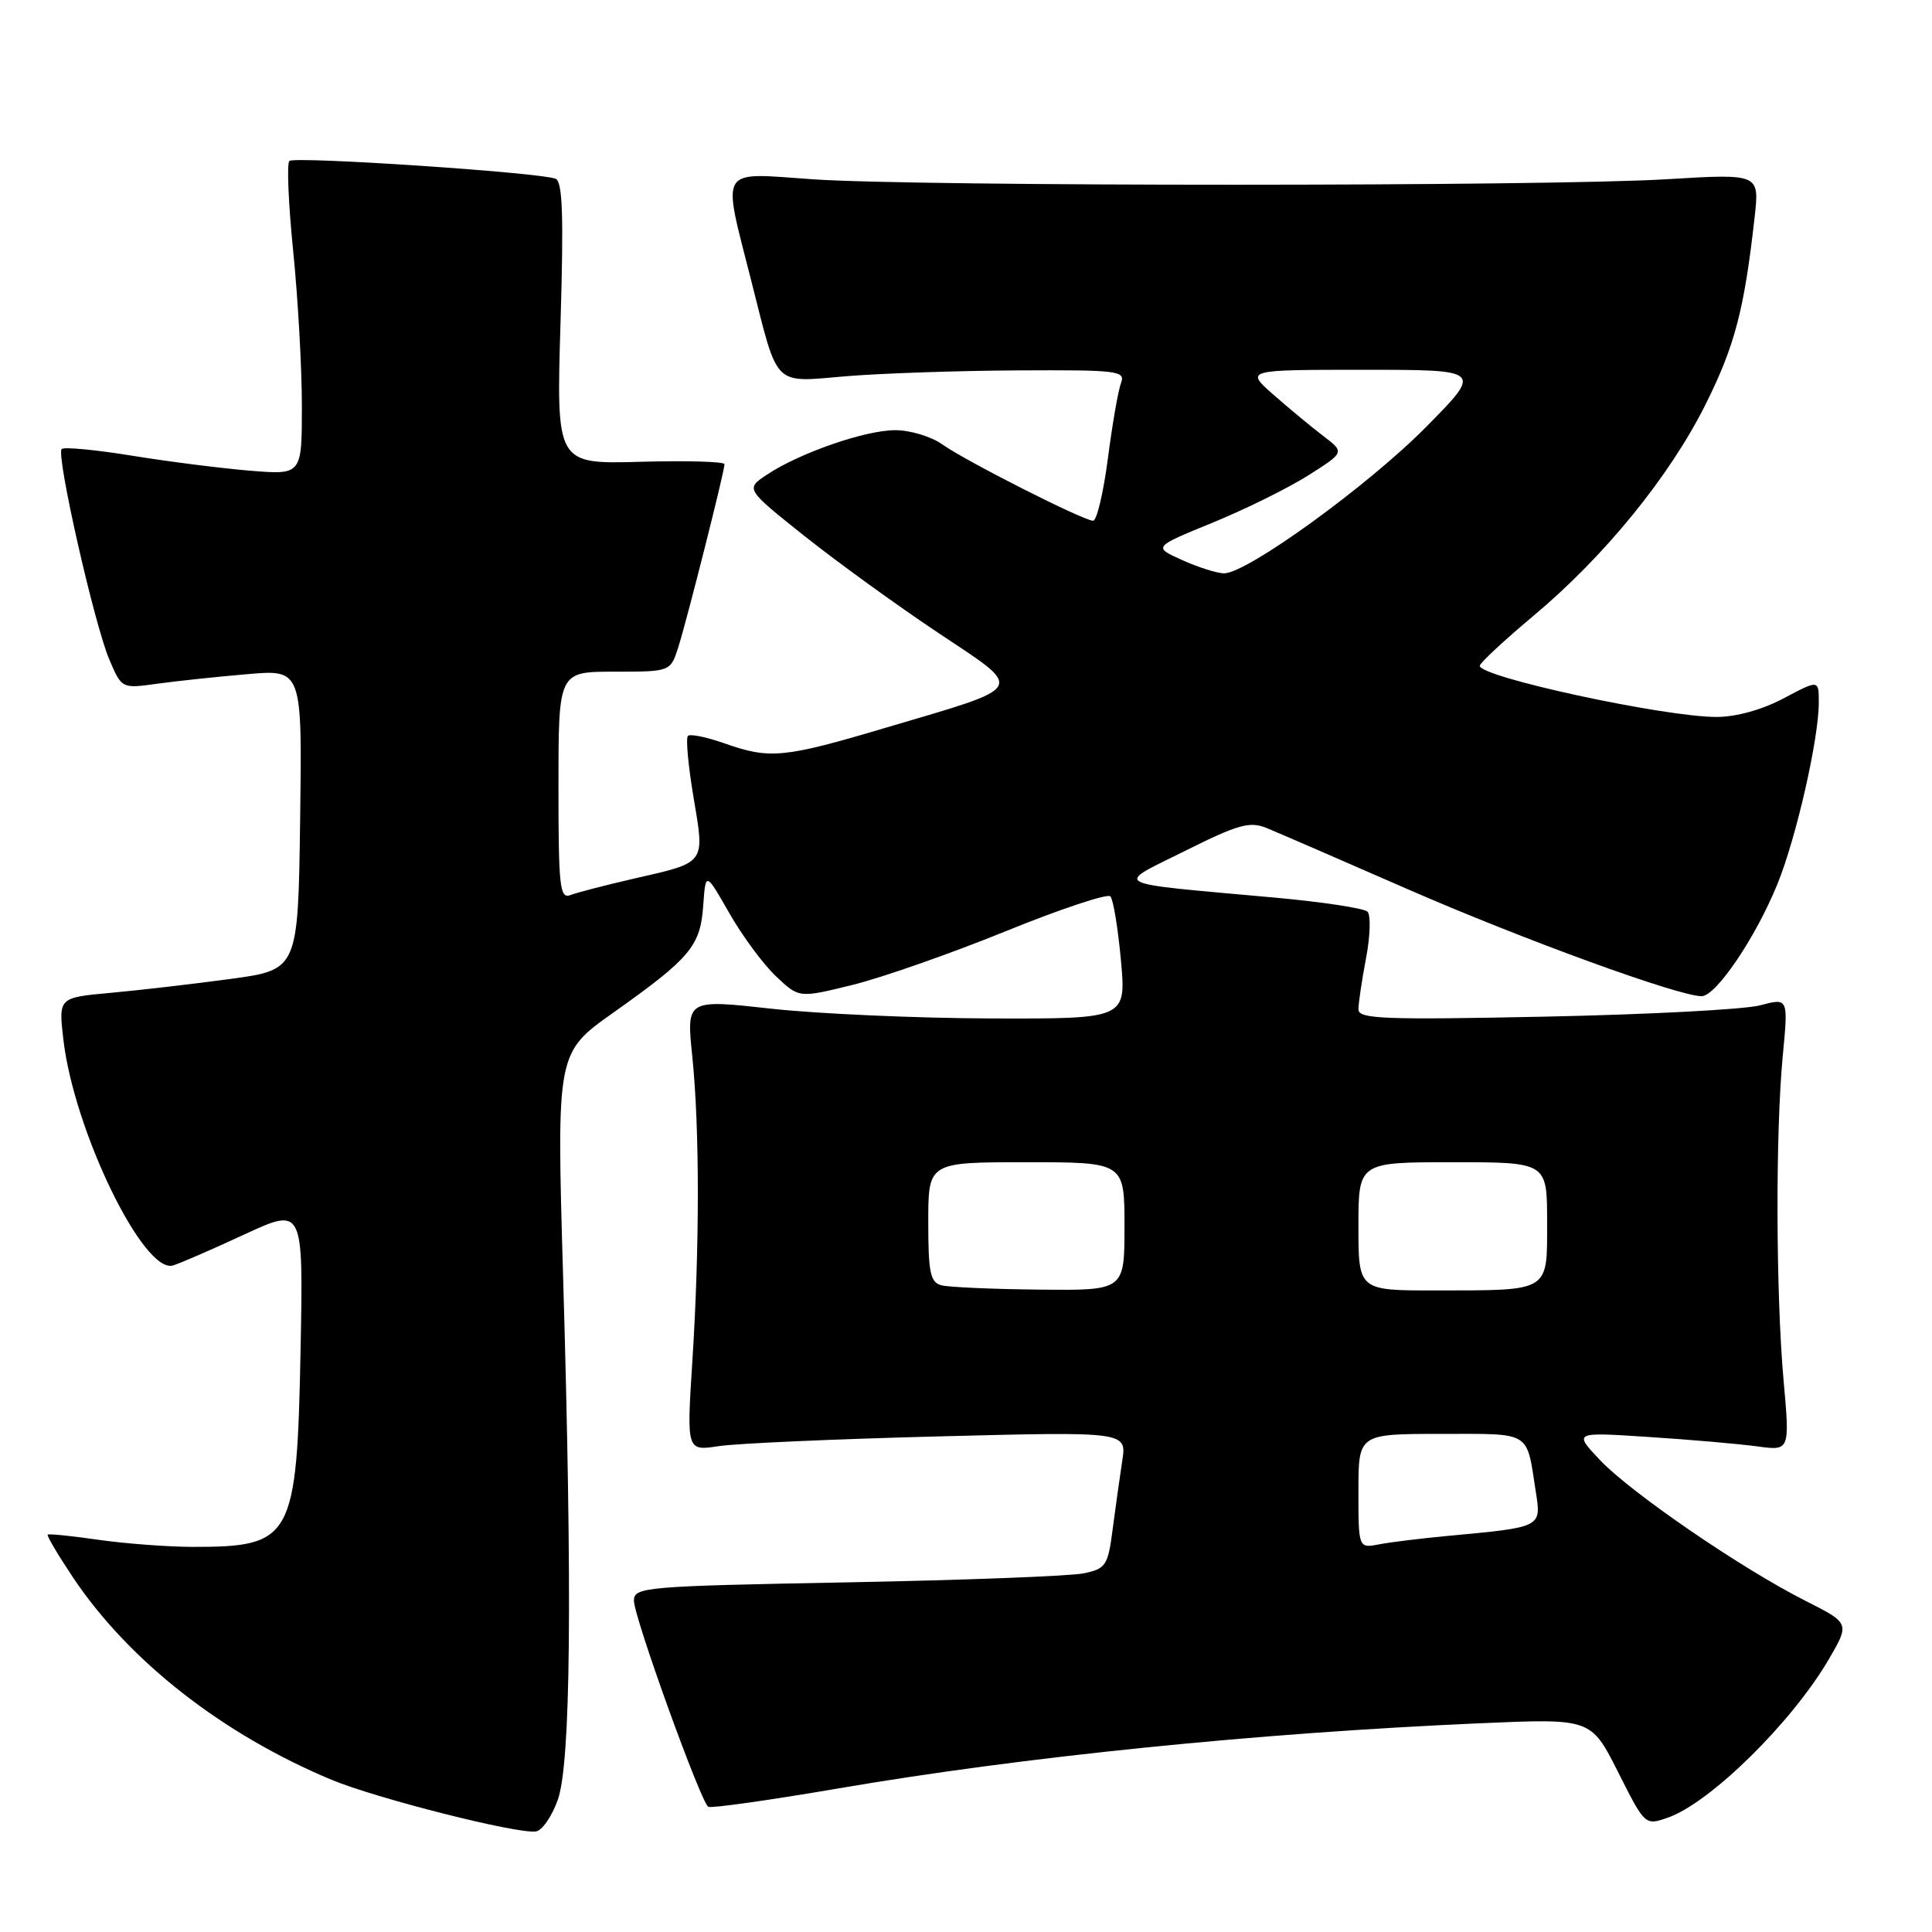 <?xml version="1.0" encoding="UTF-8" standalone="no"?>
<!DOCTYPE svg PUBLIC "-//W3C//DTD SVG 1.1//EN" "http://www.w3.org/Graphics/SVG/1.1/DTD/svg11.dtd" >
<svg xmlns="http://www.w3.org/2000/svg" xmlns:xlink="http://www.w3.org/1999/xlink" version="1.1" viewBox="0 0 256 256">
 <g >
 <path fill="currentColor"
d=" M 73.91 238.49 C 75.63 233.62 75.85 211.48 74.61 169.00 C 73.75 139.50 73.75 139.50 81.27 134.18 C 91.46 126.96 92.81 125.36 93.18 120.00 C 93.50 115.50 93.50 115.50 96.64 121.00 C 98.37 124.03 101.15 127.79 102.83 129.37 C 105.87 132.25 105.87 132.25 112.91 130.52 C 116.78 129.57 125.91 126.38 133.19 123.42 C 140.48 120.46 146.75 118.37 147.13 118.77 C 147.51 119.17 148.14 122.99 148.53 127.25 C 149.23 135.00 149.23 135.00 131.37 134.95 C 121.54 134.92 108.43 134.34 102.23 133.66 C 90.95 132.41 90.95 132.41 91.73 139.96 C 92.71 149.54 92.71 165.18 91.74 180.38 C 90.98 192.27 90.98 192.27 95.24 191.62 C 97.58 191.26 110.71 190.68 124.40 190.33 C 149.31 189.69 149.31 189.69 148.70 193.59 C 148.37 195.74 147.80 199.82 147.43 202.65 C 146.82 207.42 146.53 207.86 143.63 208.47 C 141.91 208.84 127.79 209.38 112.25 209.67 C 85.32 210.18 84.00 210.29 84.00 212.11 C 84.00 214.27 92.85 238.79 93.85 239.41 C 94.21 239.63 101.93 238.54 111.00 236.99 C 135.55 232.78 166.54 229.63 196.16 228.34 C 210.82 227.70 210.82 227.70 214.40 234.80 C 217.97 241.89 217.98 241.90 220.99 240.85 C 226.59 238.90 237.41 228.26 242.31 219.89 C 245.11 215.09 245.11 215.09 239.24 212.12 C 230.77 207.85 216.08 197.78 212.00 193.46 C 208.50 189.75 208.50 189.75 218.50 190.41 C 224.00 190.76 230.45 191.33 232.83 191.65 C 237.17 192.25 237.17 192.25 236.33 182.88 C 235.31 171.32 235.25 150.09 236.23 139.86 C 236.96 132.22 236.96 132.22 233.23 133.21 C 231.18 133.76 218.36 134.43 204.75 134.71 C 183.37 135.15 180.00 135.02 180.00 133.75 C 180.00 132.94 180.45 129.88 181.01 126.95 C 181.57 124.02 181.65 121.25 181.20 120.80 C 180.75 120.35 175.23 119.51 168.94 118.94 C 146.56 116.91 147.60 117.45 157.02 112.75 C 164.12 109.21 165.60 108.80 167.87 109.73 C 169.32 110.33 177.70 113.96 186.50 117.81 C 201.77 124.48 222.41 132.00 225.47 132.00 C 227.38 132.00 232.64 124.22 235.51 117.16 C 238.02 111.00 241.00 97.90 241.00 93.07 C 241.00 90.06 241.00 90.06 236.35 92.53 C 233.50 94.04 230.05 95.00 227.45 95.00 C 220.48 95.00 195.92 89.68 196.08 88.21 C 196.12 87.82 199.29 84.87 203.12 81.66 C 212.62 73.72 221.26 63.10 226.04 53.50 C 229.88 45.78 231.13 41.01 232.50 28.75 C 233.14 23.01 233.14 23.01 220.82 23.75 C 204.89 24.72 121.73 24.72 107.75 23.76 C 95.03 22.88 95.66 21.85 99.56 37.26 C 103.18 51.53 102.32 50.67 112.16 49.85 C 116.75 49.47 126.96 49.12 134.86 49.08 C 148.14 49.01 149.16 49.13 148.54 50.75 C 148.17 51.71 147.39 56.21 146.80 60.75 C 146.21 65.29 145.33 69.00 144.84 69.00 C 143.58 69.00 128.03 61.13 124.85 58.88 C 123.39 57.84 120.59 57.00 118.63 57.00 C 114.65 57.00 105.99 60.00 101.63 62.89 C 98.77 64.79 98.77 64.79 106.63 71.05 C 110.96 74.49 118.91 80.25 124.31 83.85 C 135.88 91.56 136.28 90.83 117.33 96.44 C 103.82 100.45 102.01 100.62 95.97 98.49 C 93.61 97.66 91.45 97.22 91.15 97.51 C 90.86 97.81 91.19 101.47 91.90 105.66 C 93.39 114.57 93.65 114.22 83.87 116.45 C 80.23 117.29 76.52 118.25 75.62 118.59 C 74.17 119.15 74.00 117.64 74.00 104.11 C 74.00 89.00 74.00 89.00 81.42 89.00 C 88.84 89.00 88.84 89.00 89.88 85.75 C 91.05 82.05 96.00 62.47 96.00 61.51 C 96.00 61.16 90.98 61.02 84.85 61.19 C 73.71 61.50 73.71 61.50 74.27 42.83 C 74.70 28.55 74.55 24.04 73.61 23.68 C 71.42 22.84 38.99 20.68 38.34 21.33 C 37.99 21.68 38.22 27.06 38.85 33.29 C 39.48 39.52 40.00 48.74 40.00 53.77 C 40.00 62.92 40.00 62.92 33.25 62.38 C 29.54 62.08 22.50 61.19 17.61 60.40 C 12.72 59.60 8.47 59.20 8.17 59.50 C 7.41 60.26 12.48 82.67 14.48 87.38 C 16.13 91.25 16.13 91.25 20.82 90.60 C 23.39 90.24 28.77 89.67 32.77 89.33 C 40.04 88.70 40.04 88.70 39.77 108.60 C 39.50 128.50 39.50 128.50 30.50 129.72 C 25.55 130.39 18.41 131.22 14.62 131.56 C 7.75 132.19 7.75 132.19 8.40 137.78 C 9.82 149.86 19.03 168.82 22.92 167.68 C 23.79 167.43 28.03 165.59 32.34 163.59 C 40.19 159.96 40.19 159.96 39.83 178.73 C 39.34 203.94 38.77 204.98 25.50 204.97 C 22.20 204.96 16.59 204.54 13.04 204.03 C 9.48 203.51 6.46 203.21 6.32 203.35 C 6.17 203.49 7.70 206.06 9.70 209.06 C 17.11 220.11 29.49 229.80 43.93 235.83 C 49.87 238.30 68.50 243.02 71.00 242.68 C 71.83 242.57 73.13 240.68 73.91 238.49 Z  M 180.00 197.58 C 180.00 190.00 180.00 190.00 190.93 190.00 C 203.05 190.00 202.23 189.50 203.50 197.65 C 204.24 202.40 204.33 202.35 192.00 203.50 C 188.43 203.83 184.26 204.34 182.75 204.63 C 180.00 205.16 180.00 205.16 180.00 197.58 Z  M 124.75 170.31 C 123.27 169.92 123.00 168.64 123.00 161.93 C 123.00 154.00 123.00 154.00 136.00 154.00 C 149.00 154.00 149.00 154.00 149.00 162.50 C 149.00 171.00 149.00 171.00 137.75 170.88 C 131.56 170.82 125.71 170.56 124.75 170.31 Z  M 180.00 162.50 C 180.00 154.00 180.00 154.00 192.50 154.00 C 205.00 154.00 205.00 154.00 205.00 161.88 C 205.00 171.29 205.52 170.97 190.25 170.99 C 180.00 171.00 180.00 171.00 180.00 162.50 Z  M 156.64 74.21 C 152.79 72.48 152.79 72.48 160.67 69.26 C 165.01 67.48 170.72 64.66 173.37 62.98 C 178.18 59.93 178.18 59.93 175.34 57.77 C 173.78 56.58 170.81 54.12 168.75 52.31 C 164.99 49.00 164.99 49.00 180.72 49.00 C 196.45 49.00 196.45 49.00 188.97 56.57 C 181.29 64.35 165.18 76.02 162.18 75.97 C 161.26 75.96 158.76 75.17 156.64 74.21 Z "/>
</g>
</svg>